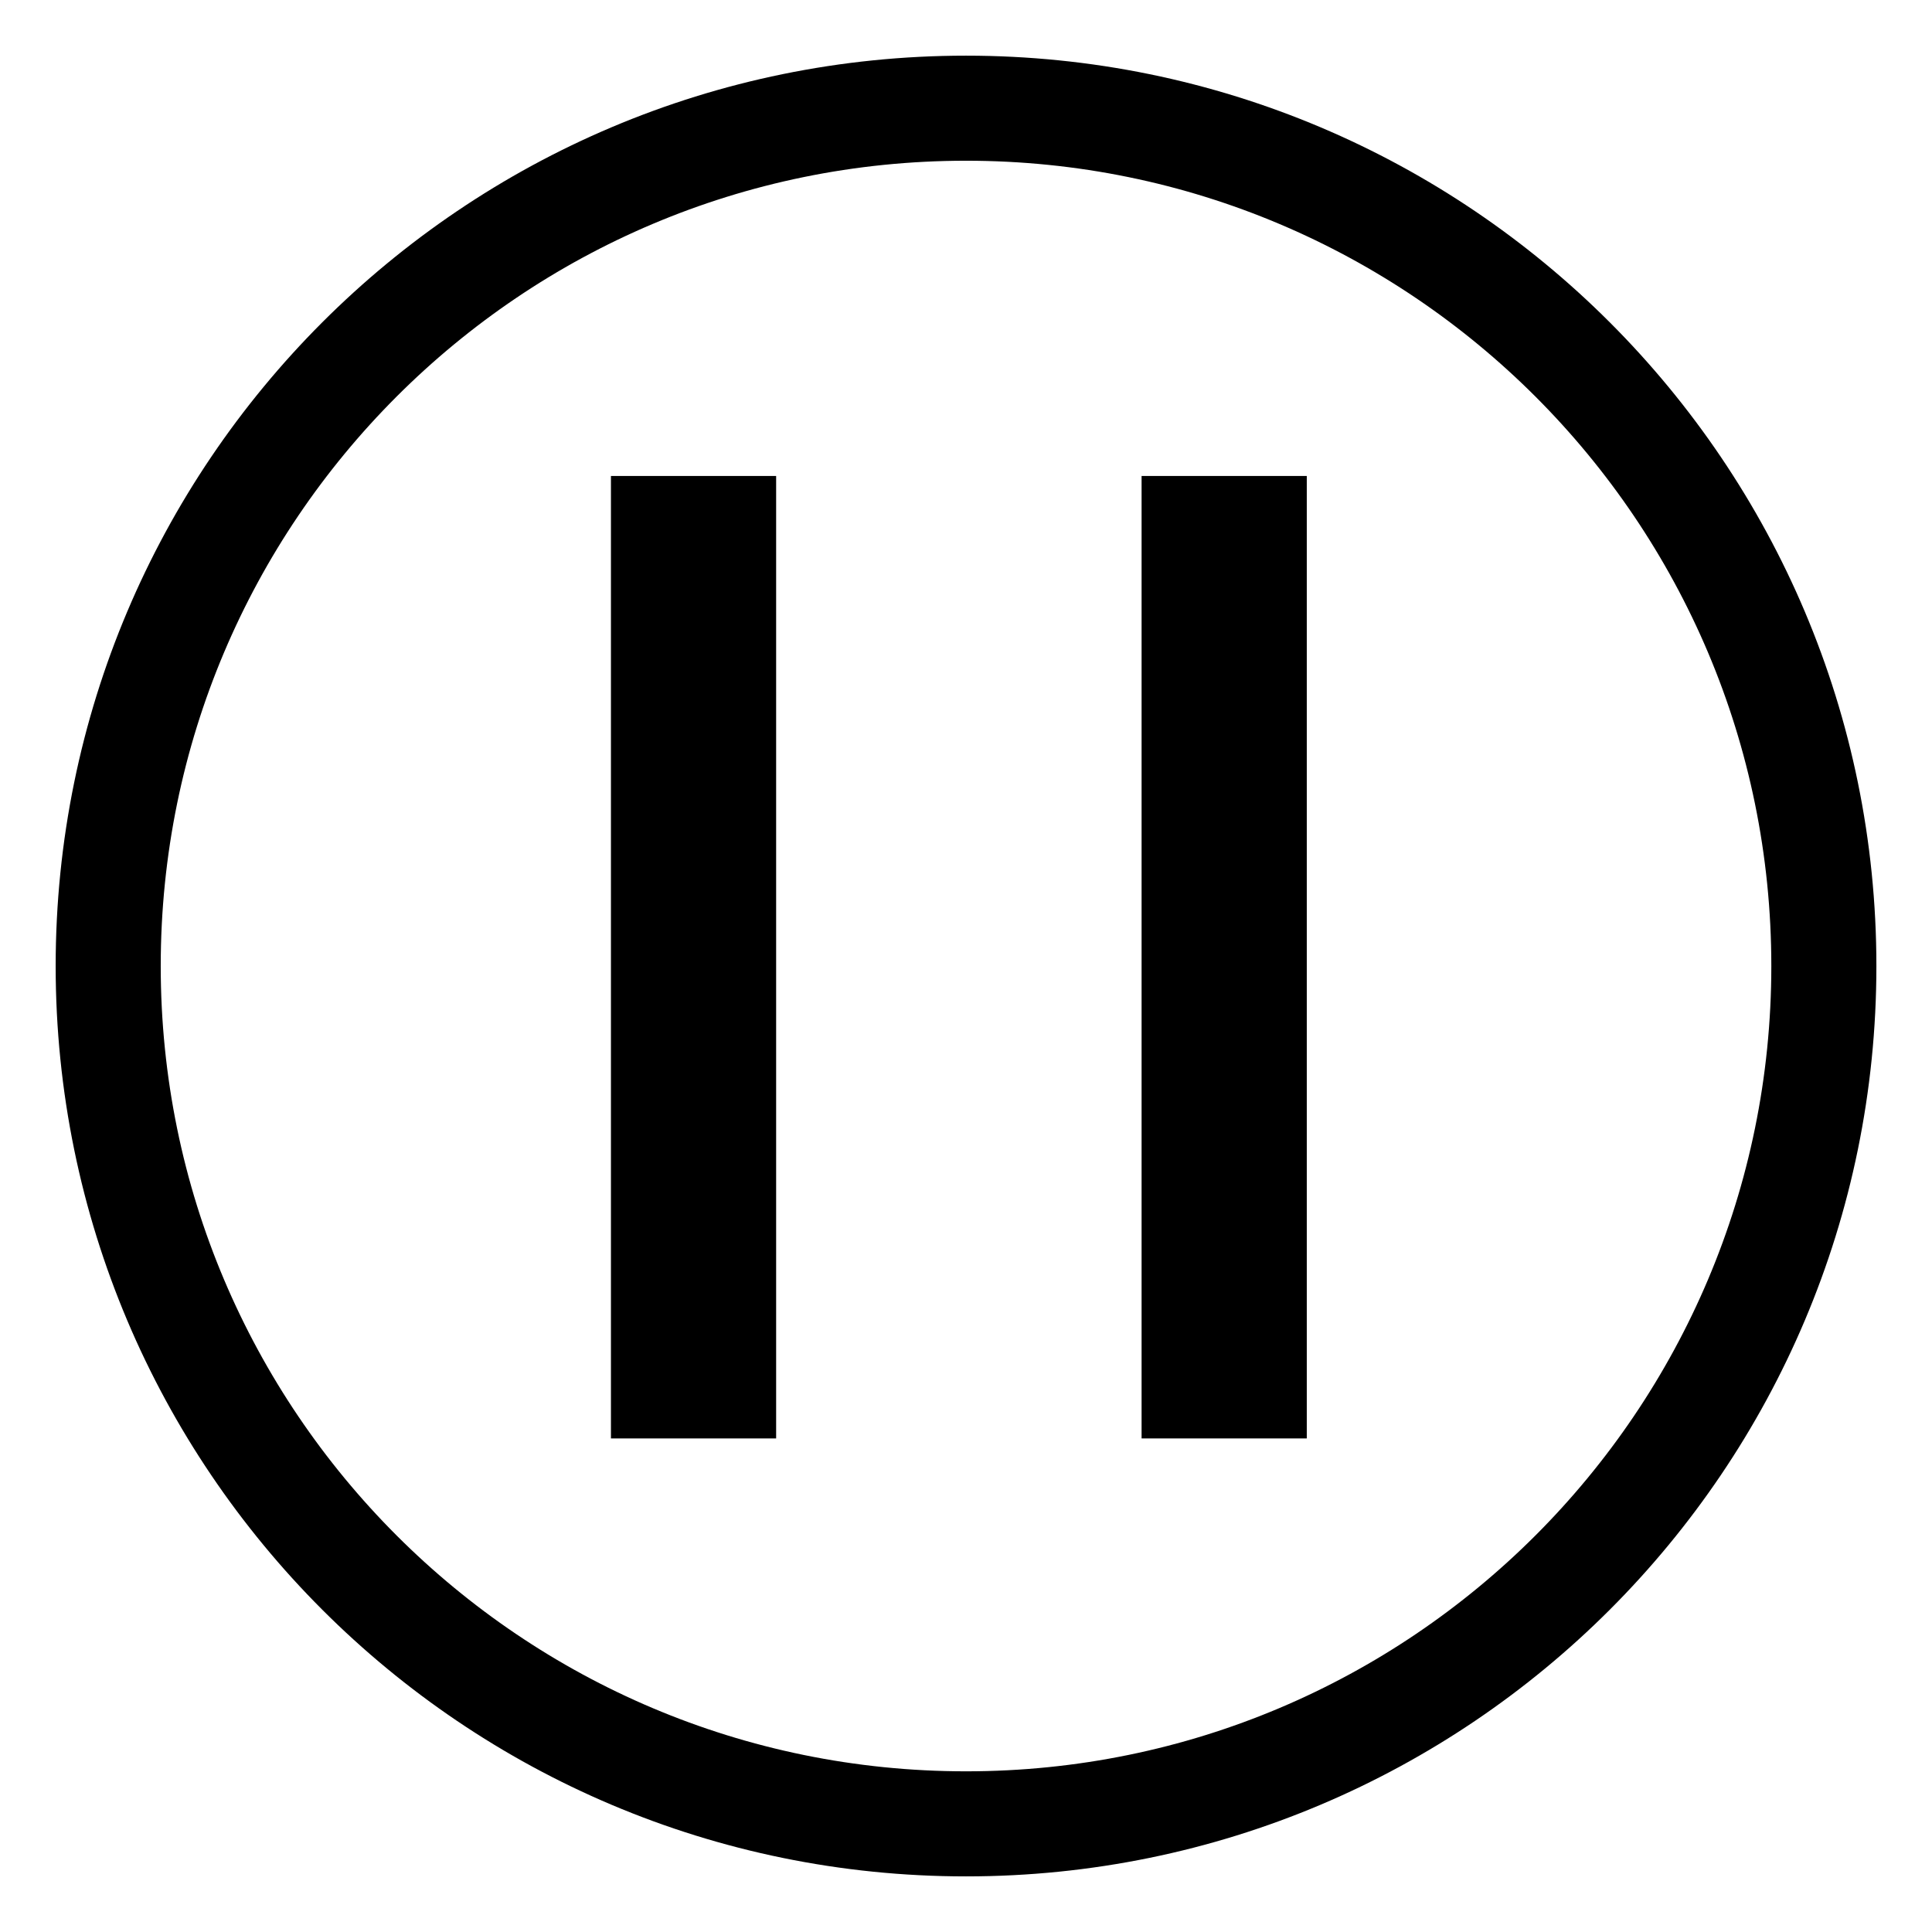 <?xml version="1.0" encoding="UTF-8" standalone="no"?>
<!-- Created with Inkscape (http://www.inkscape.org/) -->

<svg
   xmlns:dc="http://purl.org/dc/elements/1.1/"
   xmlns:cc="http://creativecommons.org/ns#"
   xmlns:rdf="http://www.w3.org/1999/02/22-rdf-syntax-ns#"
   xmlns:svg="http://www.w3.org/2000/svg"
   xmlns="http://www.w3.org/2000/svg"
   xmlns:sodipodi="http://sodipodi.sourceforge.net/DTD/sodipodi-0.dtd"
   xmlns:inkscape="http://www.inkscape.org/namespaces/inkscape"
   width="1040.057"
   height="1040.023"
   id="svg2"
   version="1.1"
   inkscape:version="0.48.4 r9939"
   sodipodi:docname="pause.svg">
  <defs
     id="defs4" />
  <sodipodi:namedview
     id="base"
     pagecolor="#ffffff"
     bordercolor="#666666"
     borderopacity="1.0"
     inkscape:pageopacity="0.0"
     inkscape:pageshadow="2"
     inkscape:zoom="0.48574519"
     inkscape:cx="-42.81087"
     inkscape:cy="571.7378"
     inkscape:document-units="px"
     inkscape:current-layer="layer1"
     showgrid="false"
     fit-margin-top="30"
     fit-margin-left="30"
     fit-margin-right="30"
     fit-margin-bottom="30"
     inkscape:window-width="1487"
     inkscape:window-height="905"
     inkscape:window-x="1"
     inkscape:window-y="39"
     inkscape:window-maximized="0" />
  <g
     inkscape:label="Layer 1"
     inkscape:groupmode="layer"
     id="layer1"
     transform="translate(984.957,-436.17)">
    <path
       sodipodi:type="arc"
       style="fill:#ffffff;fill-opacity:0;fill-rule:evenodd;stroke:#000000;stroke-width:50.682;stroke-linecap:butt;stroke-linejoin:miter;stroke-miterlimit:4;stroke-opacity:1;stroke-dasharray:none"
       id="path2996"
       sodipodi:cx="55.584698"
       sodipodi:cy="245.81422"
       sodipodi:rx="413.79721"
       sodipodi:ry="413.79721"
       d="m 469.382,245.814 c 0,228.534 -185.263,413.797 -413.797,413.797 -228.534,0 -413.797,-185.263 -413.797,-413.797 0,-228.534 185.263,-413.797 413.797,-413.797 228.534,0 413.797,185.263 413.797,413.797 z"
       transform="matrix(1.116,0,0,1.116,-526.947,681.883)" />
    <path
       sodipodi:type="star"
       style="fill:#ffffff;fill-opacity:0;stroke:none"
       id="path3772"
       sodipodi:sides="5"
       sodipodi:cx="-644.37079"
       sodipodi:cy="-137.10258"
       sodipodi:r1="350.40131"
       sodipodi:r2="187.52762"
       sodipodi:arg1="0.93552064"
       sodipodi:arg2="1.5638392"
       inkscape:flatsided="false"
       inkscape:rounded="0"
       inkscape:randomized="0"
       d="m -436.443,144.938 -206.623,-94.518 -205.288,97.384 26.042,-225.718 -156.055,-165.147 222.718,-44.984 108.841,-199.45 111.606,197.917 223.322,41.88 -153.742,167.303 z"
       transform="translate(73.427,466.414)"
       inkscape:transform-center-x="-2.8493984"
       inkscape:transform-center-y="-29.940741" />
    <g
       id="g3841"
       transform="matrix(1.328,0,0,1,113.742,2)">
      <rect
         y="690.405"
         x="-579.675"
         height="518.122"
         width="66.963"
         id="rect3821"
         style="fill:#000000;fill-opacity:1;stroke:none" />
      <rect
         y="690.401"
         x="-364.566"
         height="518.122"
         width="66.963"
         id="rect3821-1"
         style="fill:#000000;fill-opacity:1;stroke:none" />
    </g>
  </g>
</svg>
